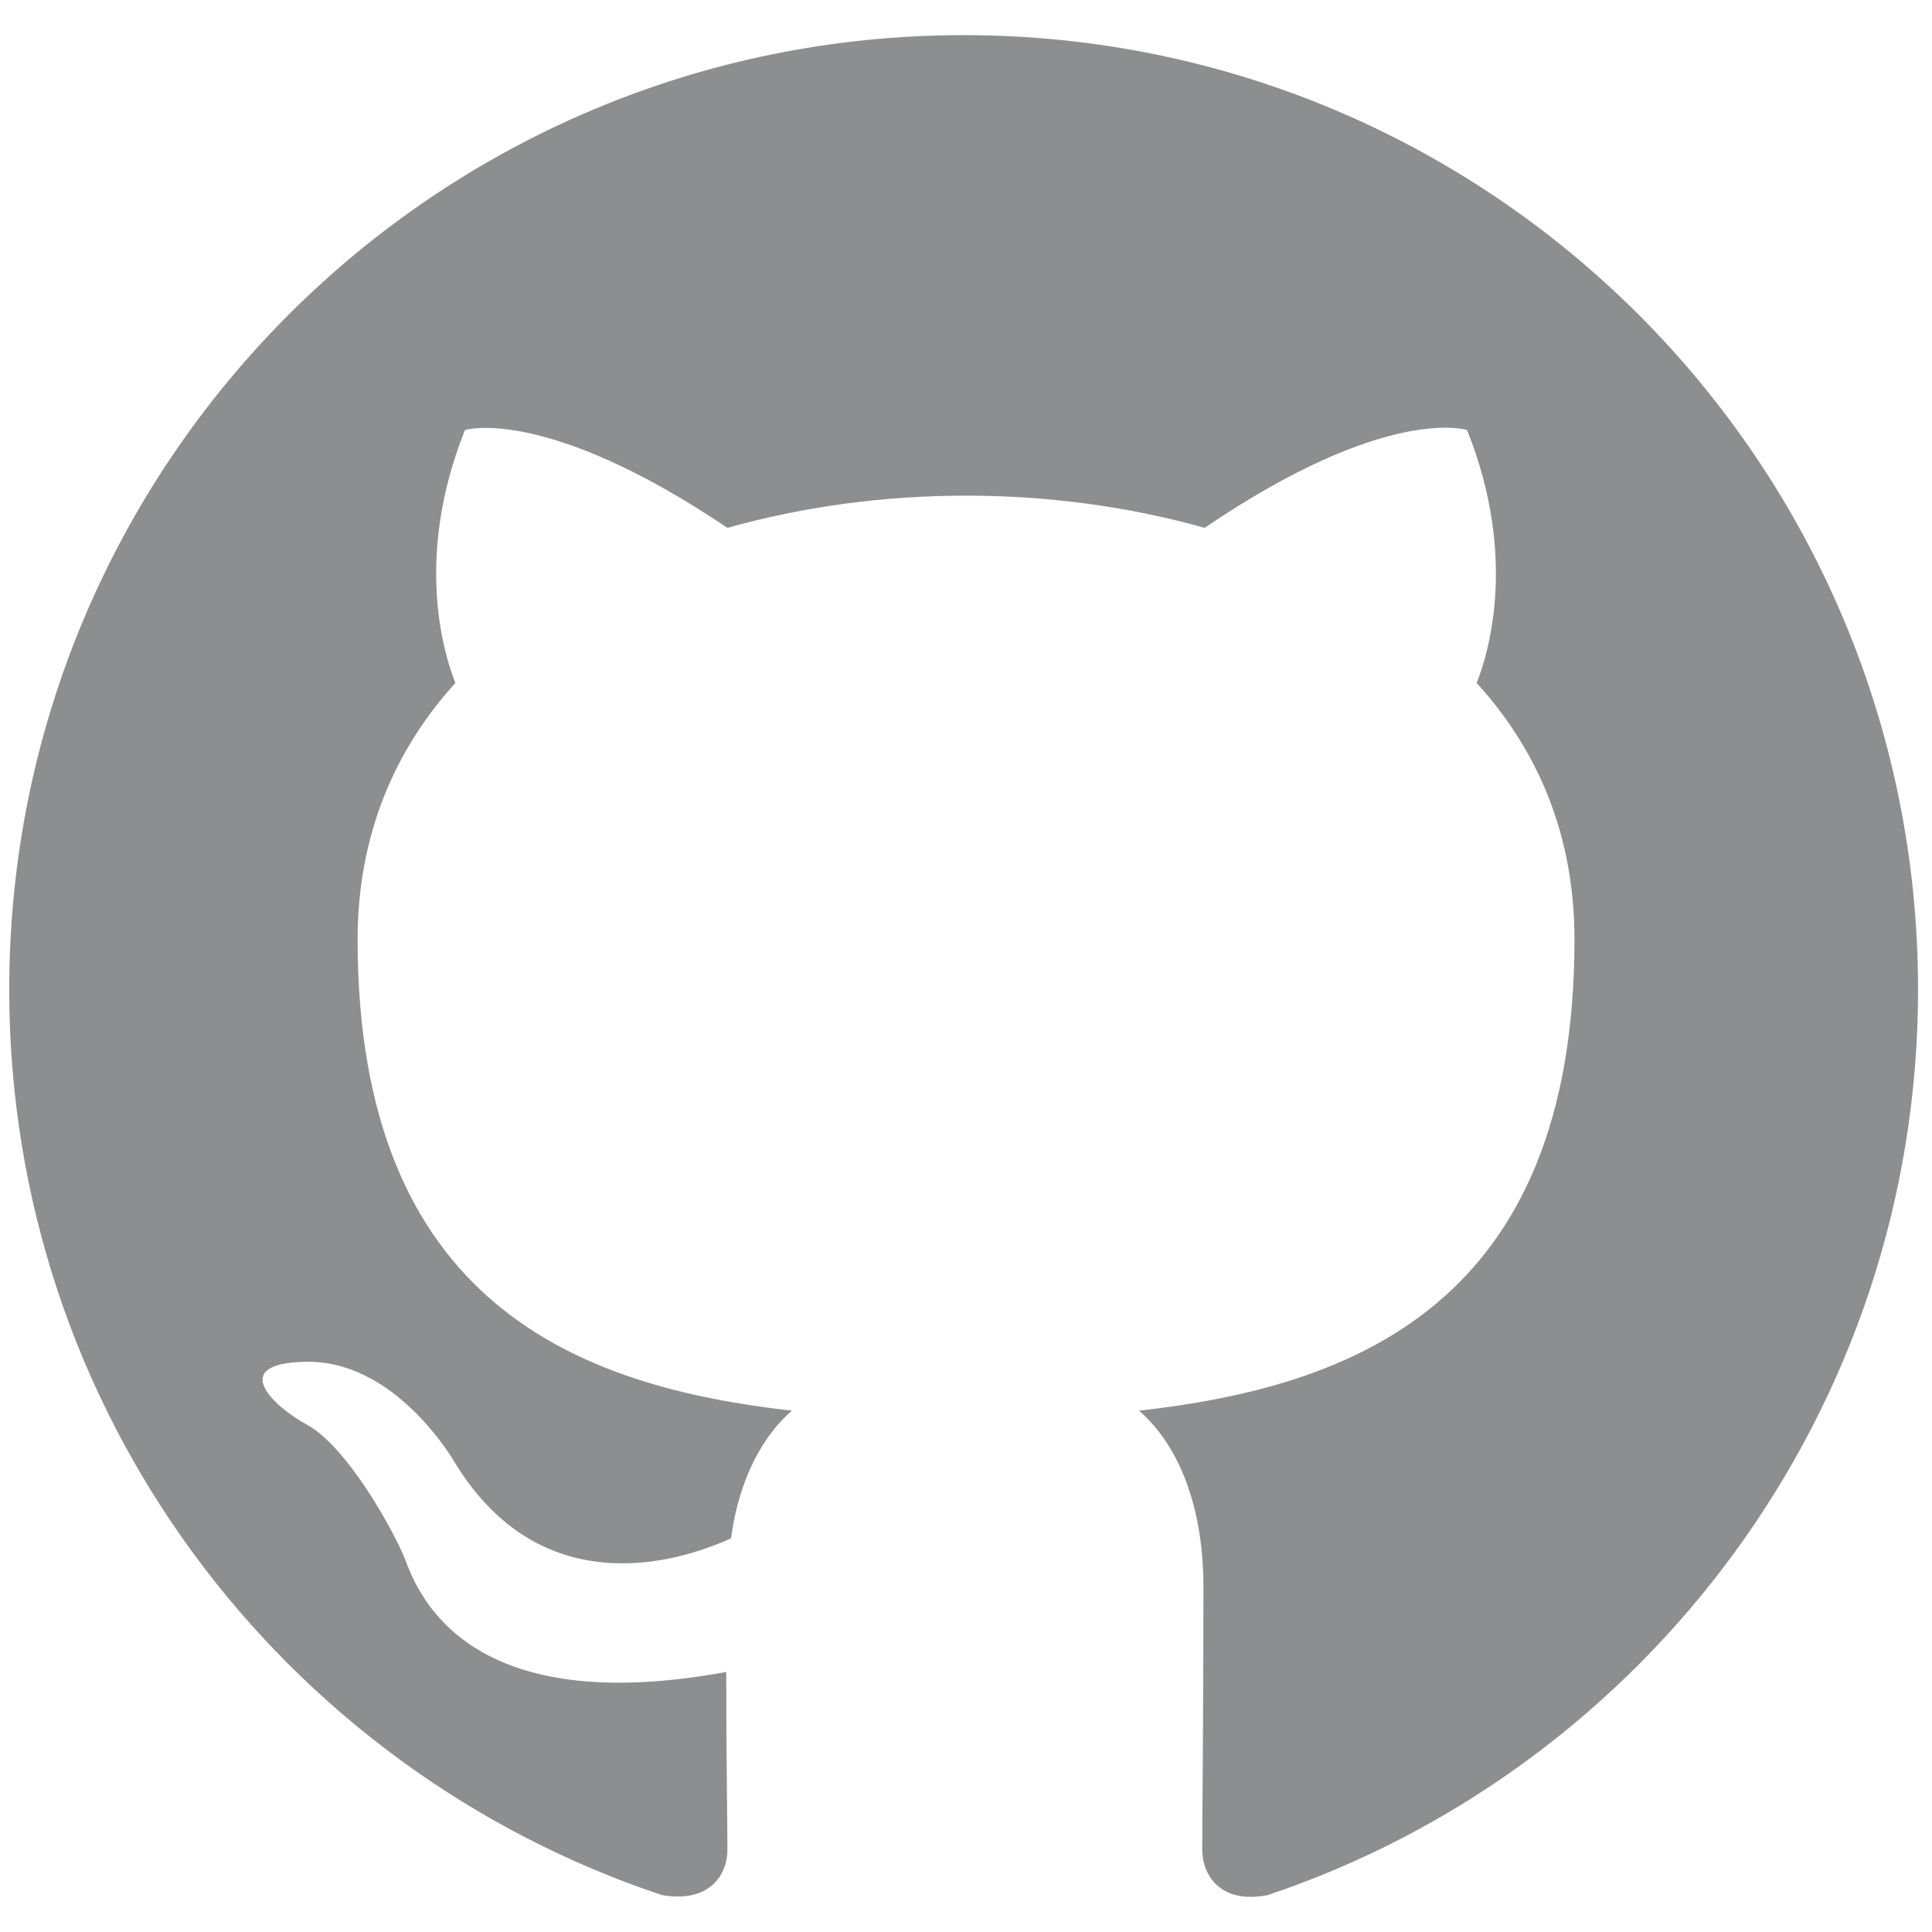 <?xml version="1.0" encoding="UTF-8" standalone="no" ?>
<!DOCTYPE svg PUBLIC "-//W3C//DTD SVG 1.1//EN" "http://www.w3.org/Graphics/SVG/1.1/DTD/svg11.dtd">
<svg xmlns="http://www.w3.org/2000/svg" xmlns:xlink="http://www.w3.org/1999/xlink" version="1.1" width="250" height="250" viewBox="0 0 500 500" xml:space="preserve">
<desc>Created with Fabric.js 4.6.0</desc>
<defs>
</defs>
<g transform="matrix(1 0 0 1 260 188.73)" id="rPB-dhwaFGzaOb2yU0Pb8"  >
<path style="stroke: rgb(0,0,0); stroke-width: 1; stroke-dasharray: none; stroke-linecap: butt; stroke-dashoffset: 0; stroke-linejoin: miter; stroke-miterlimit: 4; fill: rgb(255,255,255); fill-opacity: 0; fill-rule: nonzero; opacity: 1;" vector-effect="non-scaling-stroke"  transform=" translate(0, 0)" d="M 0 0" stroke-linecap="round" />
</g>
<g transform="matrix(2.47 0 0 2.47 249.39 250)" id="TaMhnobDdpLAoJbu0T-KM"  >
<path style="stroke: none; stroke-width: 1; stroke-dasharray: none; stroke-linecap: butt; stroke-dashoffset: 0; stroke-linejoin: miter; stroke-miterlimit: 4; fill: rgb(27,31,35); fill-opacity: 0.5; fill-rule: evenodd; opacity: 1;" vector-effect="non-scaling-stroke"  transform=" translate(0, 0)" d="M 0 -97.533 C -55.25 -97.533 -100 -52.783 -100 2.467 C -100 46.717 -71.375 84.092 -31.625 97.342 C -26.625 98.217 -24.75 95.217 -24.75 92.592 C -24.75 90.217 -24.875 82.342 -24.875 73.967 C -50 78.592 -56.5 67.842 -58.5 62.217 C -59.625 59.342 -64.5 50.467 -68.75 48.092 C -72.25 46.217 -77.25 41.592 -68.875 41.467 C -61 41.342 -55.375 48.717 -53.5 51.717 C -44.5 66.842 -30.125 62.592 -24.375 59.967 C -23.5 53.467 -20.875 49.092 -18 46.592 C -40.25 44.092 -63.5 35.467 -63.5 -2.783 C -63.5 -13.658 -59.625 -22.658 -53.25 -29.658 C -54.25 -32.158 -57.75 -42.408 -52.25 -56.158 C -52.25 -56.158 -43.875 -58.783 -24.75 -45.908 C -16.75 -48.158 -8.25 -49.283 0.25 -49.283 C 8.75 -49.283 17.25 -48.158 25.25 -45.908 C 44.375 -58.908 52.75 -56.158 52.75 -56.158 C 58.25 -42.408 54.75 -32.158 53.75 -29.658 C 60.125 -22.658 64 -13.783 64 -2.783 C 64 35.592 40.625 44.092 18.375 46.592 C 22 49.717 25.125 55.717 25.125 65.092 C 25.125 78.467 25 89.217 25 92.592 C 25 95.217 26.875 98.342 31.875 97.342 C 71.375 84.092 100 46.592 100 2.467 C 100 -52.783 55.25 -97.533 0 -97.533 z" stroke-linecap="round" />
</g>
</svg>